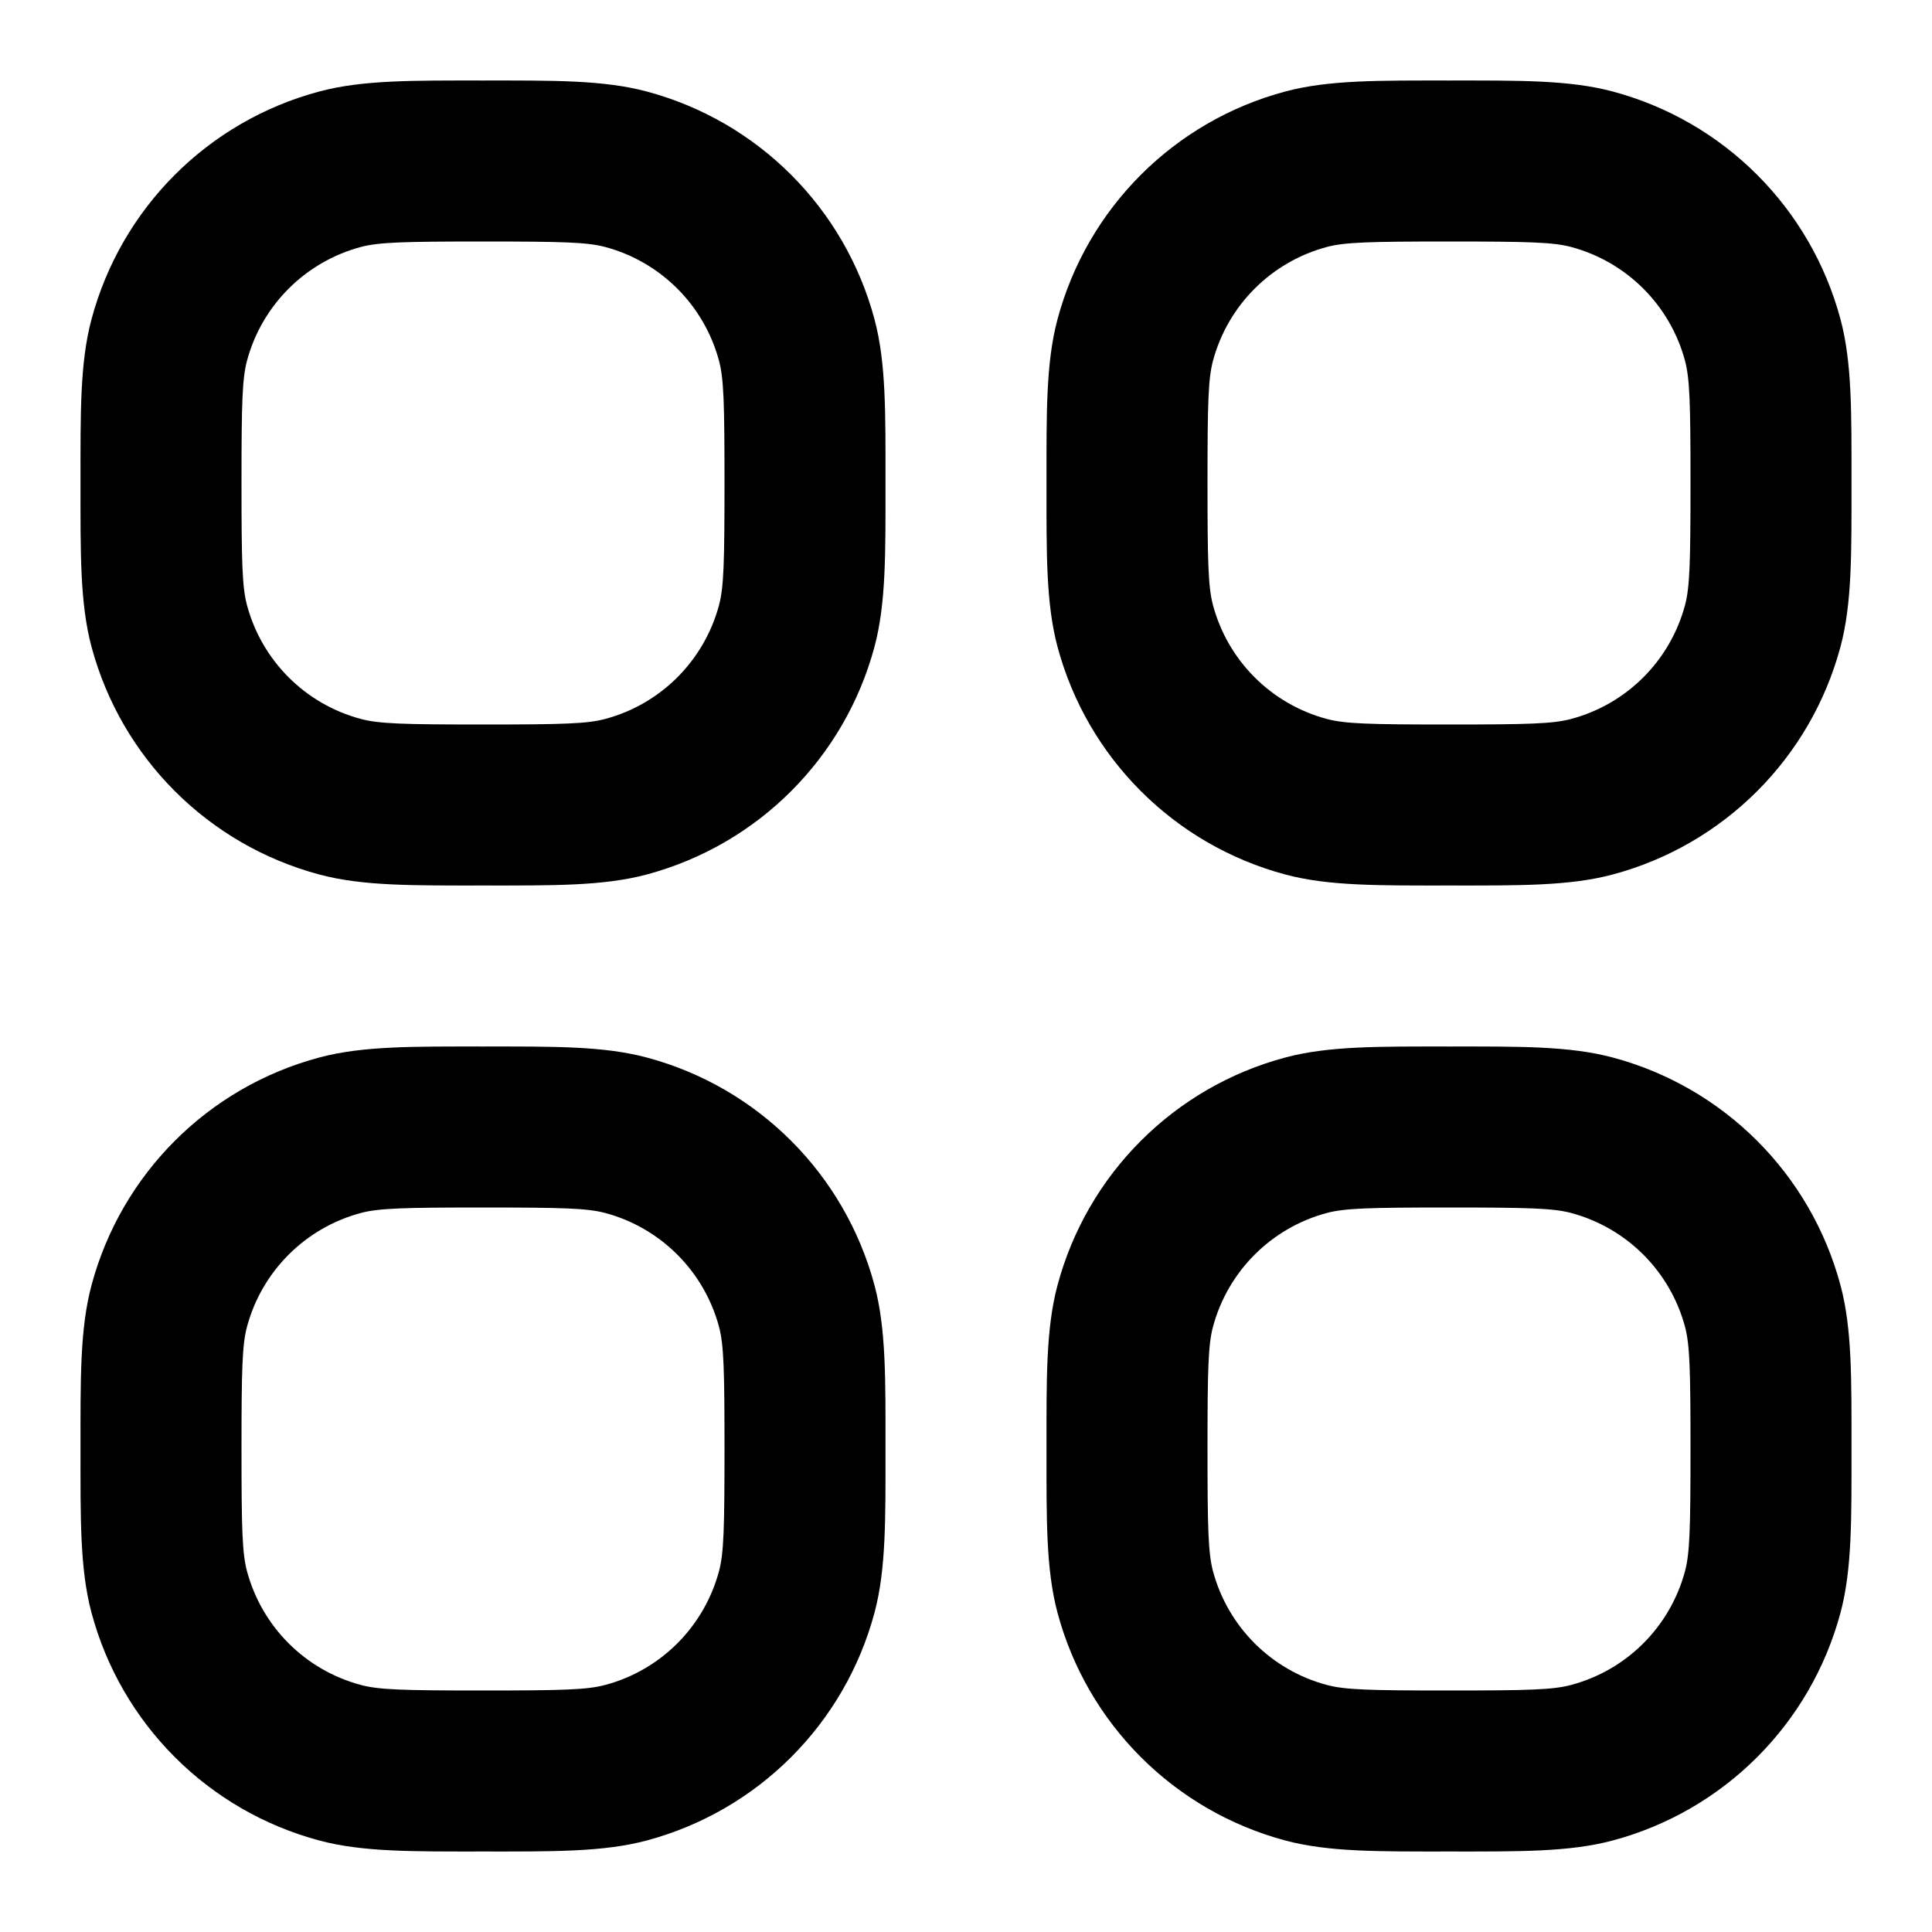 <svg width="24" height="24" viewBox="0 0 24 24" fill="none" xmlns="http://www.w3.org/2000/svg">
<path fill-rule="evenodd" clip-rule="evenodd" d="M6 13C6.865 13 7.494 12.992 8.035 13.137C9.415 13.506 10.493 14.584 10.863 15.965C11.008 16.505 11 17.134 11 18C11 18.865 11.008 19.494 10.863 20.035C10.493 21.415 9.415 22.493 8.035 22.863C7.494 23.008 6.865 23 6 23C5.134 23 4.505 23.008 3.965 22.863C2.584 22.493 1.507 21.415 1.137 20.035C0.992 19.494 1 18.865 1 18C1 17.134 0.992 16.505 1.137 15.965C1.507 14.584 2.584 13.506 3.965 13.137C4.505 12.992 5.134 13 6 13ZM6 15C5.006 15 4.705 15.009 4.482 15.068C3.792 15.253 3.253 15.792 3.068 16.482C3.009 16.704 3 17.006 3 18C3 18.994 3.009 19.295 3.068 19.517C3.253 20.208 3.792 20.747 4.482 20.931C4.705 20.991 5.006 21 6 21C6.994 21 7.295 20.991 7.518 20.931C8.208 20.747 8.747 20.208 8.932 19.517C8.991 19.295 9 18.994 9 18C9 17.006 8.991 16.704 8.932 16.482C8.747 15.792 8.208 15.253 7.518 15.068C7.295 15.009 6.994 15 6 15Z" fill="#000"/>
<path fill-rule="evenodd" clip-rule="evenodd" d="M18 13C18.866 13 19.494 12.992 20.035 13.137C21.415 13.506 22.493 14.584 22.863 15.965C23.008 16.505 23 17.134 23 18C23 18.865 23.008 19.494 22.863 20.035C22.493 21.415 21.416 22.493 20.035 22.863C19.494 23.008 18.866 23 18 23C17.134 23 16.506 23.008 15.965 22.863C14.585 22.493 13.507 21.415 13.137 20.035C12.992 19.494 13 18.865 13 18C13 17.134 12.992 16.505 13.137 15.965C13.507 14.584 14.585 13.506 15.965 13.137C16.506 12.992 17.134 13 18 13ZM18 15C17.006 15 16.705 15.009 16.482 15.068C15.792 15.253 15.253 15.792 15.068 16.482C15.009 16.704 15 17.006 15 18C15 18.994 15.009 19.295 15.068 19.517C15.253 20.208 15.792 20.747 16.482 20.931C16.705 20.991 17.006 21 18 21C18.994 21 19.295 20.991 19.517 20.931C20.208 20.747 20.747 20.208 20.932 19.517C20.991 19.295 21 18.994 21 18C21 17.006 20.991 16.704 20.932 16.482C20.747 15.792 20.208 15.253 19.517 15.068C19.295 15.009 18.994 15 18 15Z" fill="#000"/>
<path fill-rule="evenodd" clip-rule="evenodd" d="M6 1C6.865 1 7.494 0.992 8.035 1.137C9.415 1.506 10.493 2.584 10.863 3.965C11.008 4.505 11 5.134 11 6C11 6.865 11.008 7.494 10.863 8.035C10.493 9.415 9.415 10.493 8.035 10.863C7.494 11.008 6.865 11 6 11C5.134 11 4.505 11.008 3.965 10.863C2.584 10.493 1.507 9.415 1.137 8.035C0.992 7.494 1 6.865 1 6C1 5.134 0.992 4.505 1.137 3.965C1.507 2.584 2.584 1.506 3.965 1.137C4.505 0.992 5.134 1 6 1ZM6 3C5.006 3 4.705 3.009 4.482 3.068C3.792 3.253 3.253 3.792 3.068 4.482C3.009 4.705 3 5.006 3 6C3 6.994 3.009 7.295 3.068 7.517C3.253 8.208 3.792 8.747 4.482 8.931C4.705 8.991 5.006 9 6 9C6.994 9 7.295 8.991 7.518 8.931C8.208 8.747 8.747 8.208 8.932 7.517C8.991 7.295 9 6.994 9 6C9 5.006 8.991 4.705 8.932 4.482C8.747 3.792 8.208 3.253 7.518 3.068C7.295 3.009 6.994 3 6 3Z" fill="#000"/>
<path fill-rule="evenodd" clip-rule="evenodd" d="M18 1C18.866 1 19.494 0.992 20.035 1.137C21.415 1.506 22.493 2.584 22.863 3.965C23.008 4.505 23 5.134 23 6C23 6.865 23.008 7.494 22.863 8.035C22.493 9.415 21.416 10.493 20.035 10.863C19.494 11.008 18.866 11 18 11C17.134 11 16.506 11.008 15.965 10.863C14.585 10.493 13.507 9.415 13.137 8.035C12.992 7.494 13 6.865 13 6C13 5.134 12.992 4.505 13.137 3.965C13.507 2.584 14.585 1.506 15.965 1.137C16.506 0.992 17.134 1 18 1ZM18 3C17.006 3 16.705 3.009 16.482 3.068C15.792 3.253 15.253 3.792 15.068 4.482C15.009 4.705 15 5.006 15 6C15 6.994 15.009 7.295 15.068 7.517C15.253 8.208 15.792 8.747 16.482 8.931C16.705 8.991 17.006 9 18 9C18.994 9 19.295 8.991 19.517 8.931C20.208 8.747 20.747 8.208 20.932 7.517C20.991 7.295 21 6.994 21 6C21 5.006 20.991 4.705 20.932 4.482C20.747 3.792 20.208 3.253 19.517 3.068C19.295 3.009 18.994 3 18 3Z" fill="#000"/>
</svg>

